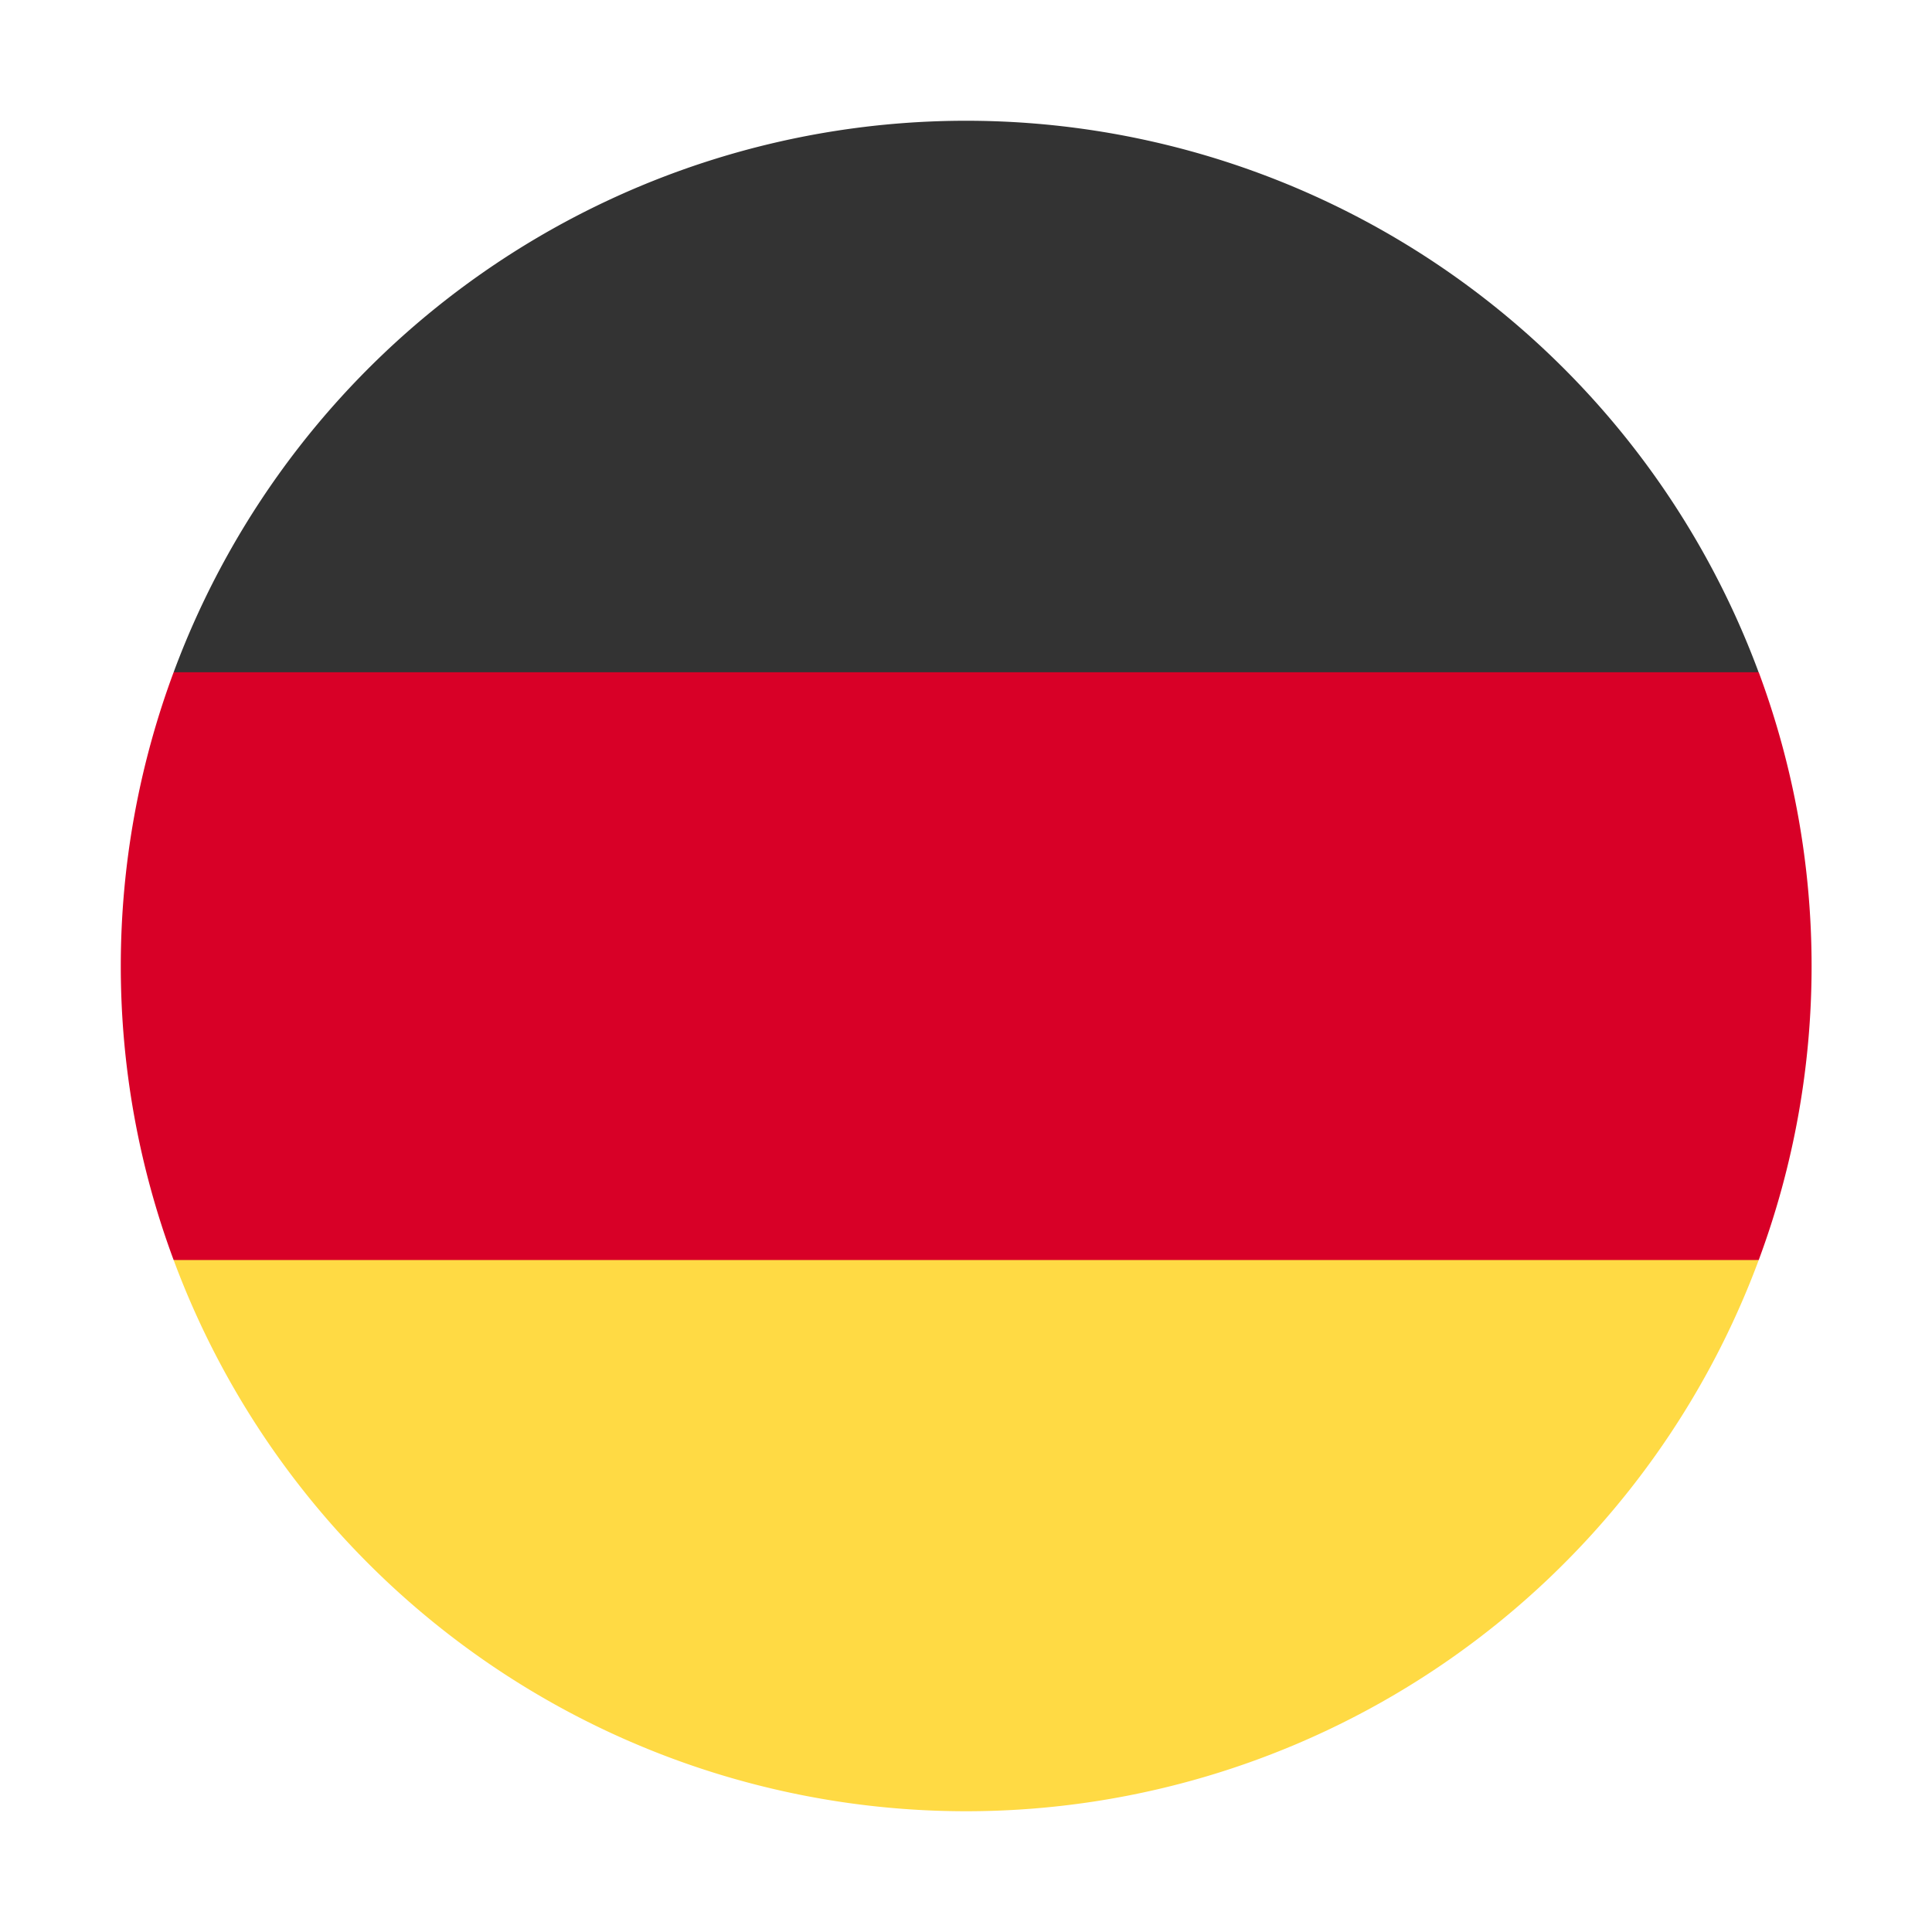 <svg xmlns="http://www.w3.org/2000/svg" role="presentation" focusable="false" fill="currentColor" viewBox="0 0 16 16" class="c-pieIcon c-pieIcon--germany" width="24" height="24"><path fill="#FFDA44" d="M1.438 10.435a7.001 7.001 0 0 0 13.127 0L8 9.828l-6.563.607Z"></path><path fill="#333" d="M8.001 1a7.001 7.001 0 0 0-6.563 4.567L8 6.174l6.564-.607A7.001 7.001 0 0 0 8 1Z"></path><path fill="#D80027" d="M1.438 5.567a6.987 6.987 0 0 0 0 4.868h13.127a6.984 6.984 0 0 0 0-4.868H1.438Z"></path></svg>